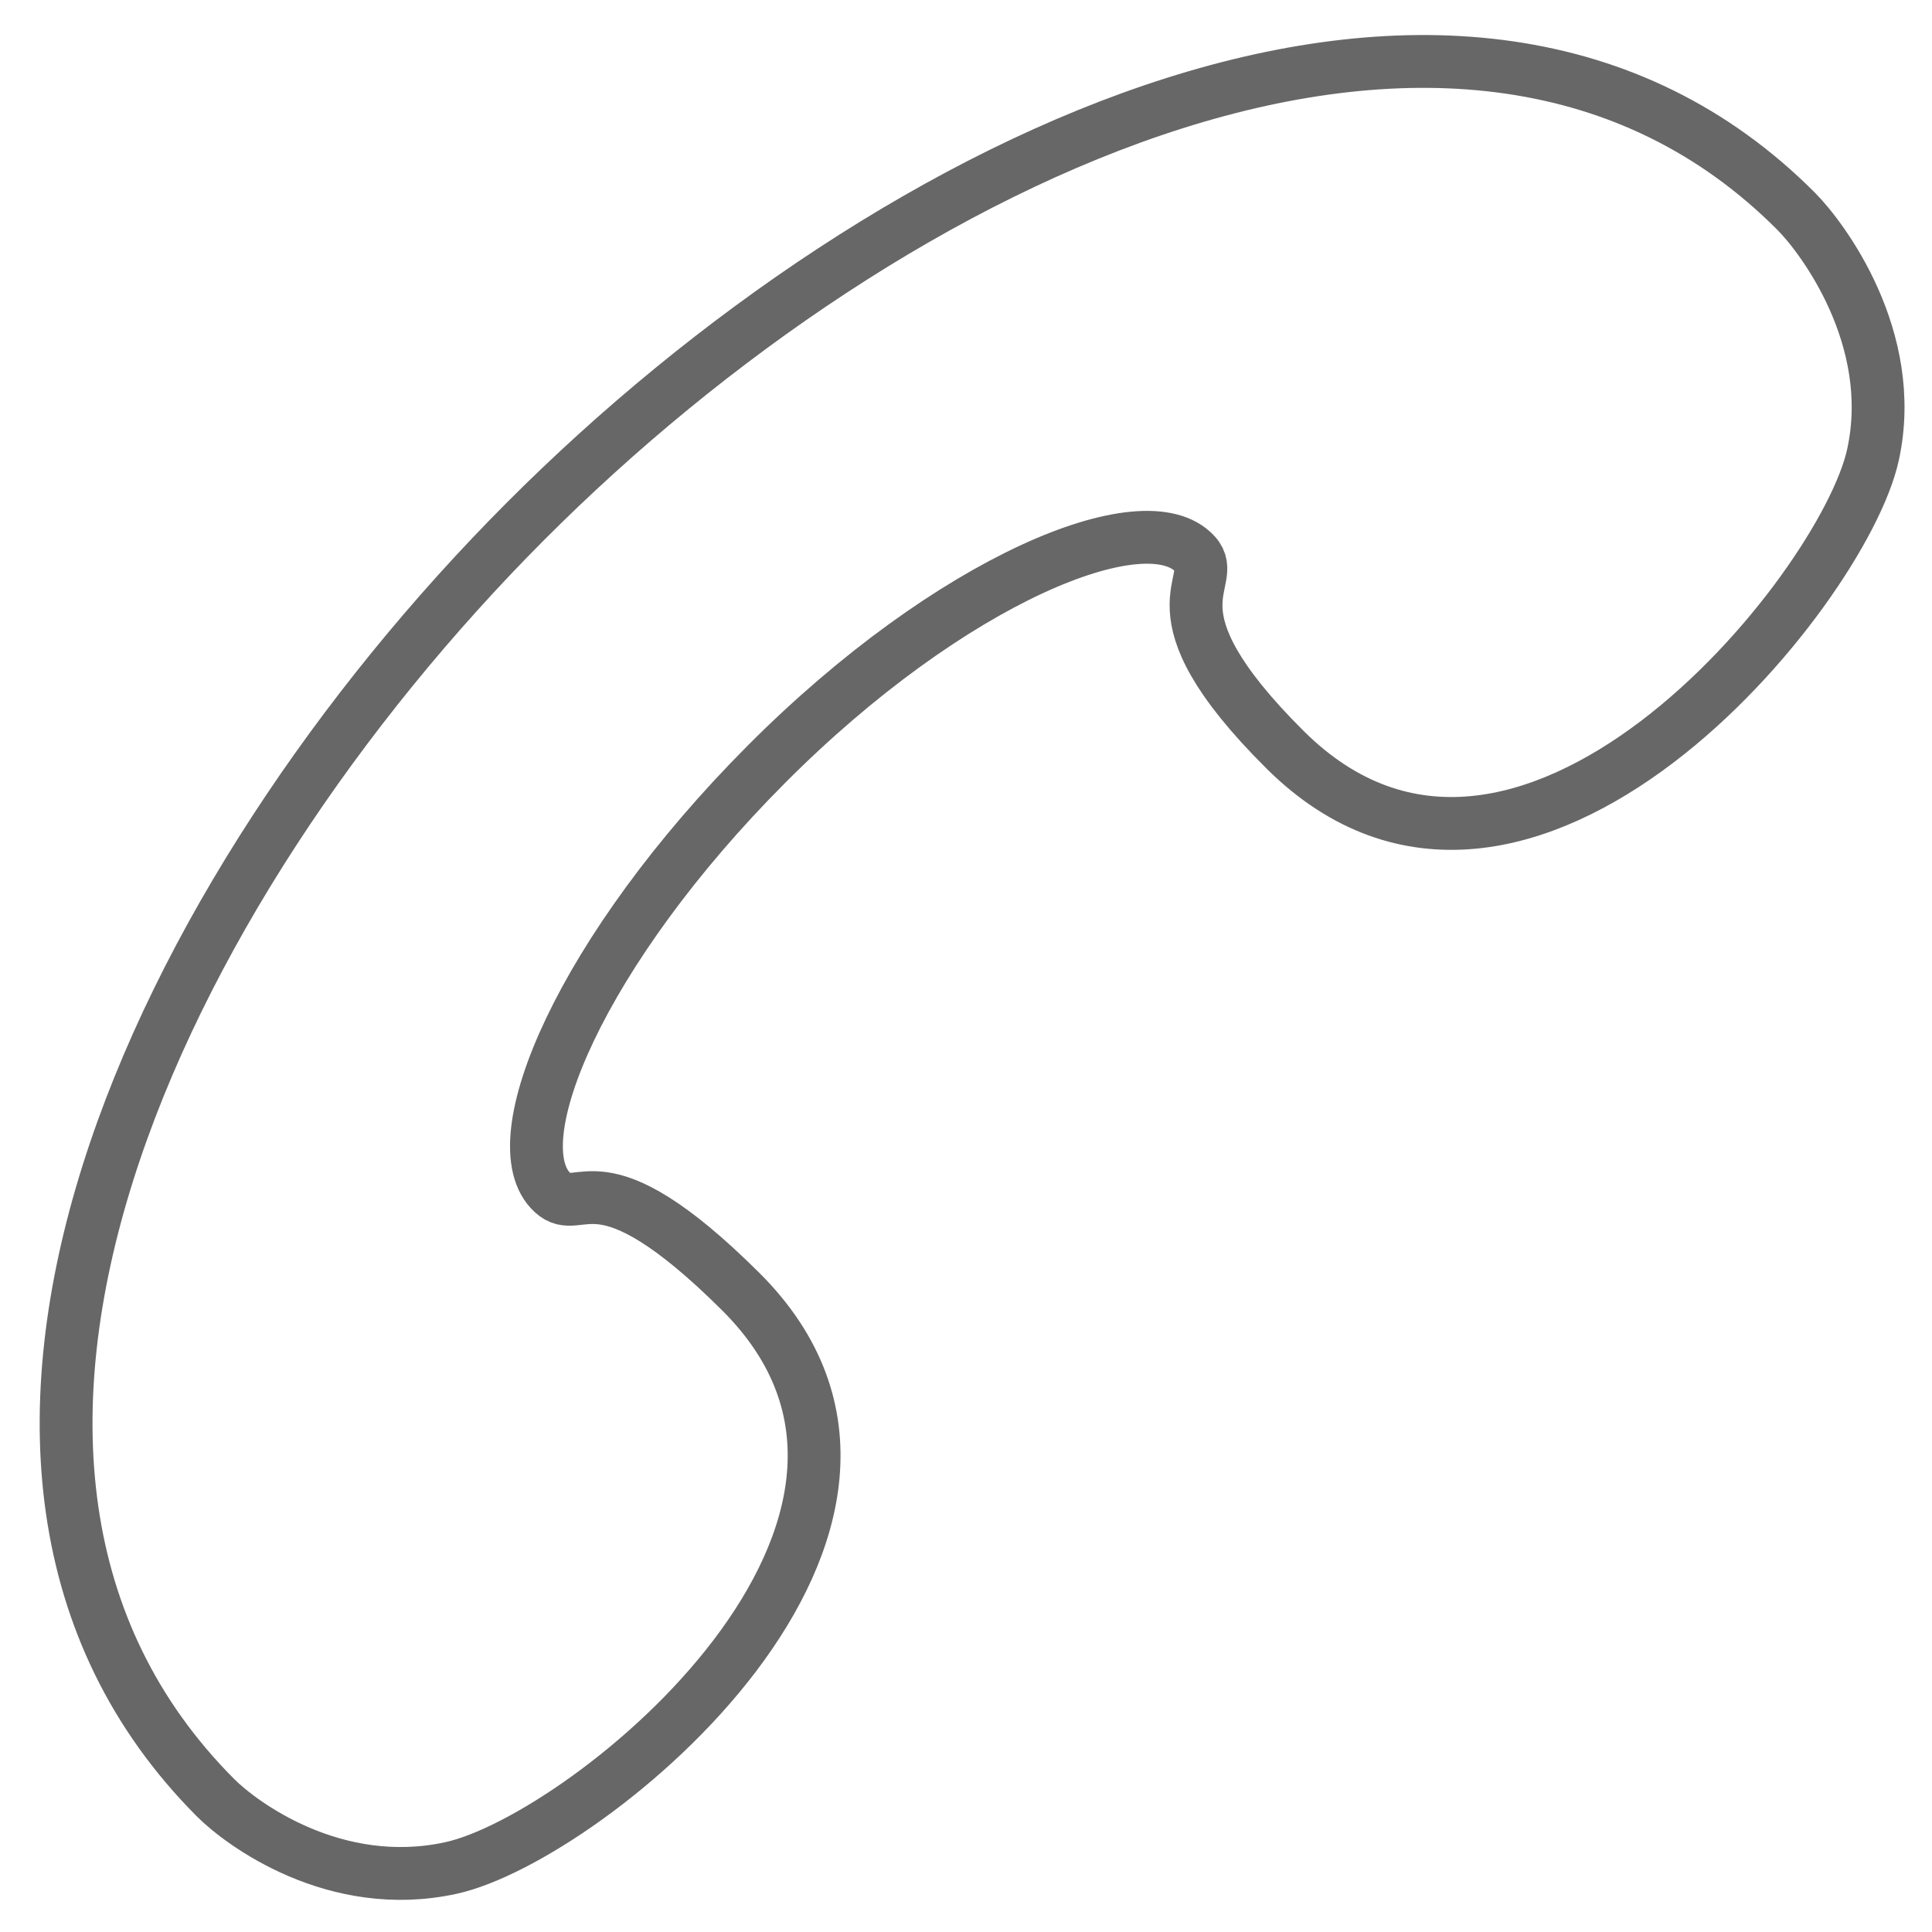 <?xml version="1.0" encoding="utf-8"?>
<!-- Generator: Adobe Illustrator 16.0.0, SVG Export Plug-In . SVG Version: 6.00 Build 0)  -->
<!DOCTYPE svg PUBLIC "-//W3C//DTD SVG 1.1//EN" "http://www.w3.org/Graphics/SVG/1.1/DTD/svg11.dtd">
<svg version="1.1" id="Layer_1" xmlns="http://www.w3.org/2000/svg" xmlns:xlink="http://www.w3.org/1999/xlink" x="0px" y="0px"
	 width="512px" height="512px" viewBox="0 0 512 512" enable-background="new 0 0 512 512" xml:space="preserve">
<path fill="none" stroke="#666766" stroke-width="14" stroke-linecap="round" stroke-linejoin="round" d="M139.076,138.33
	C41.338,236.414-30.692,388.287,57.095,476.393c6.81,6.848,31.663,25.379,62.446,18.638c36.221-7.937,138.732-91.155,76.691-152.813
	c-37.977-37.738-42.252-19.265-49.756-26.119c-14.349-13.103,7.749-64.536,56.631-113.565
	c48.873-49.07,100.568-70.106,113.645-55.673c6.81,7.522-14.126,14.12,23.841,51.866c62.829,62.431,147.867-41.867,155.775-78.244
	c6.724-30.88-13.524-57.629-20.344-64.466C388.218-32.128,236.822,40.23,139.076,138.33z"/>
</svg>
